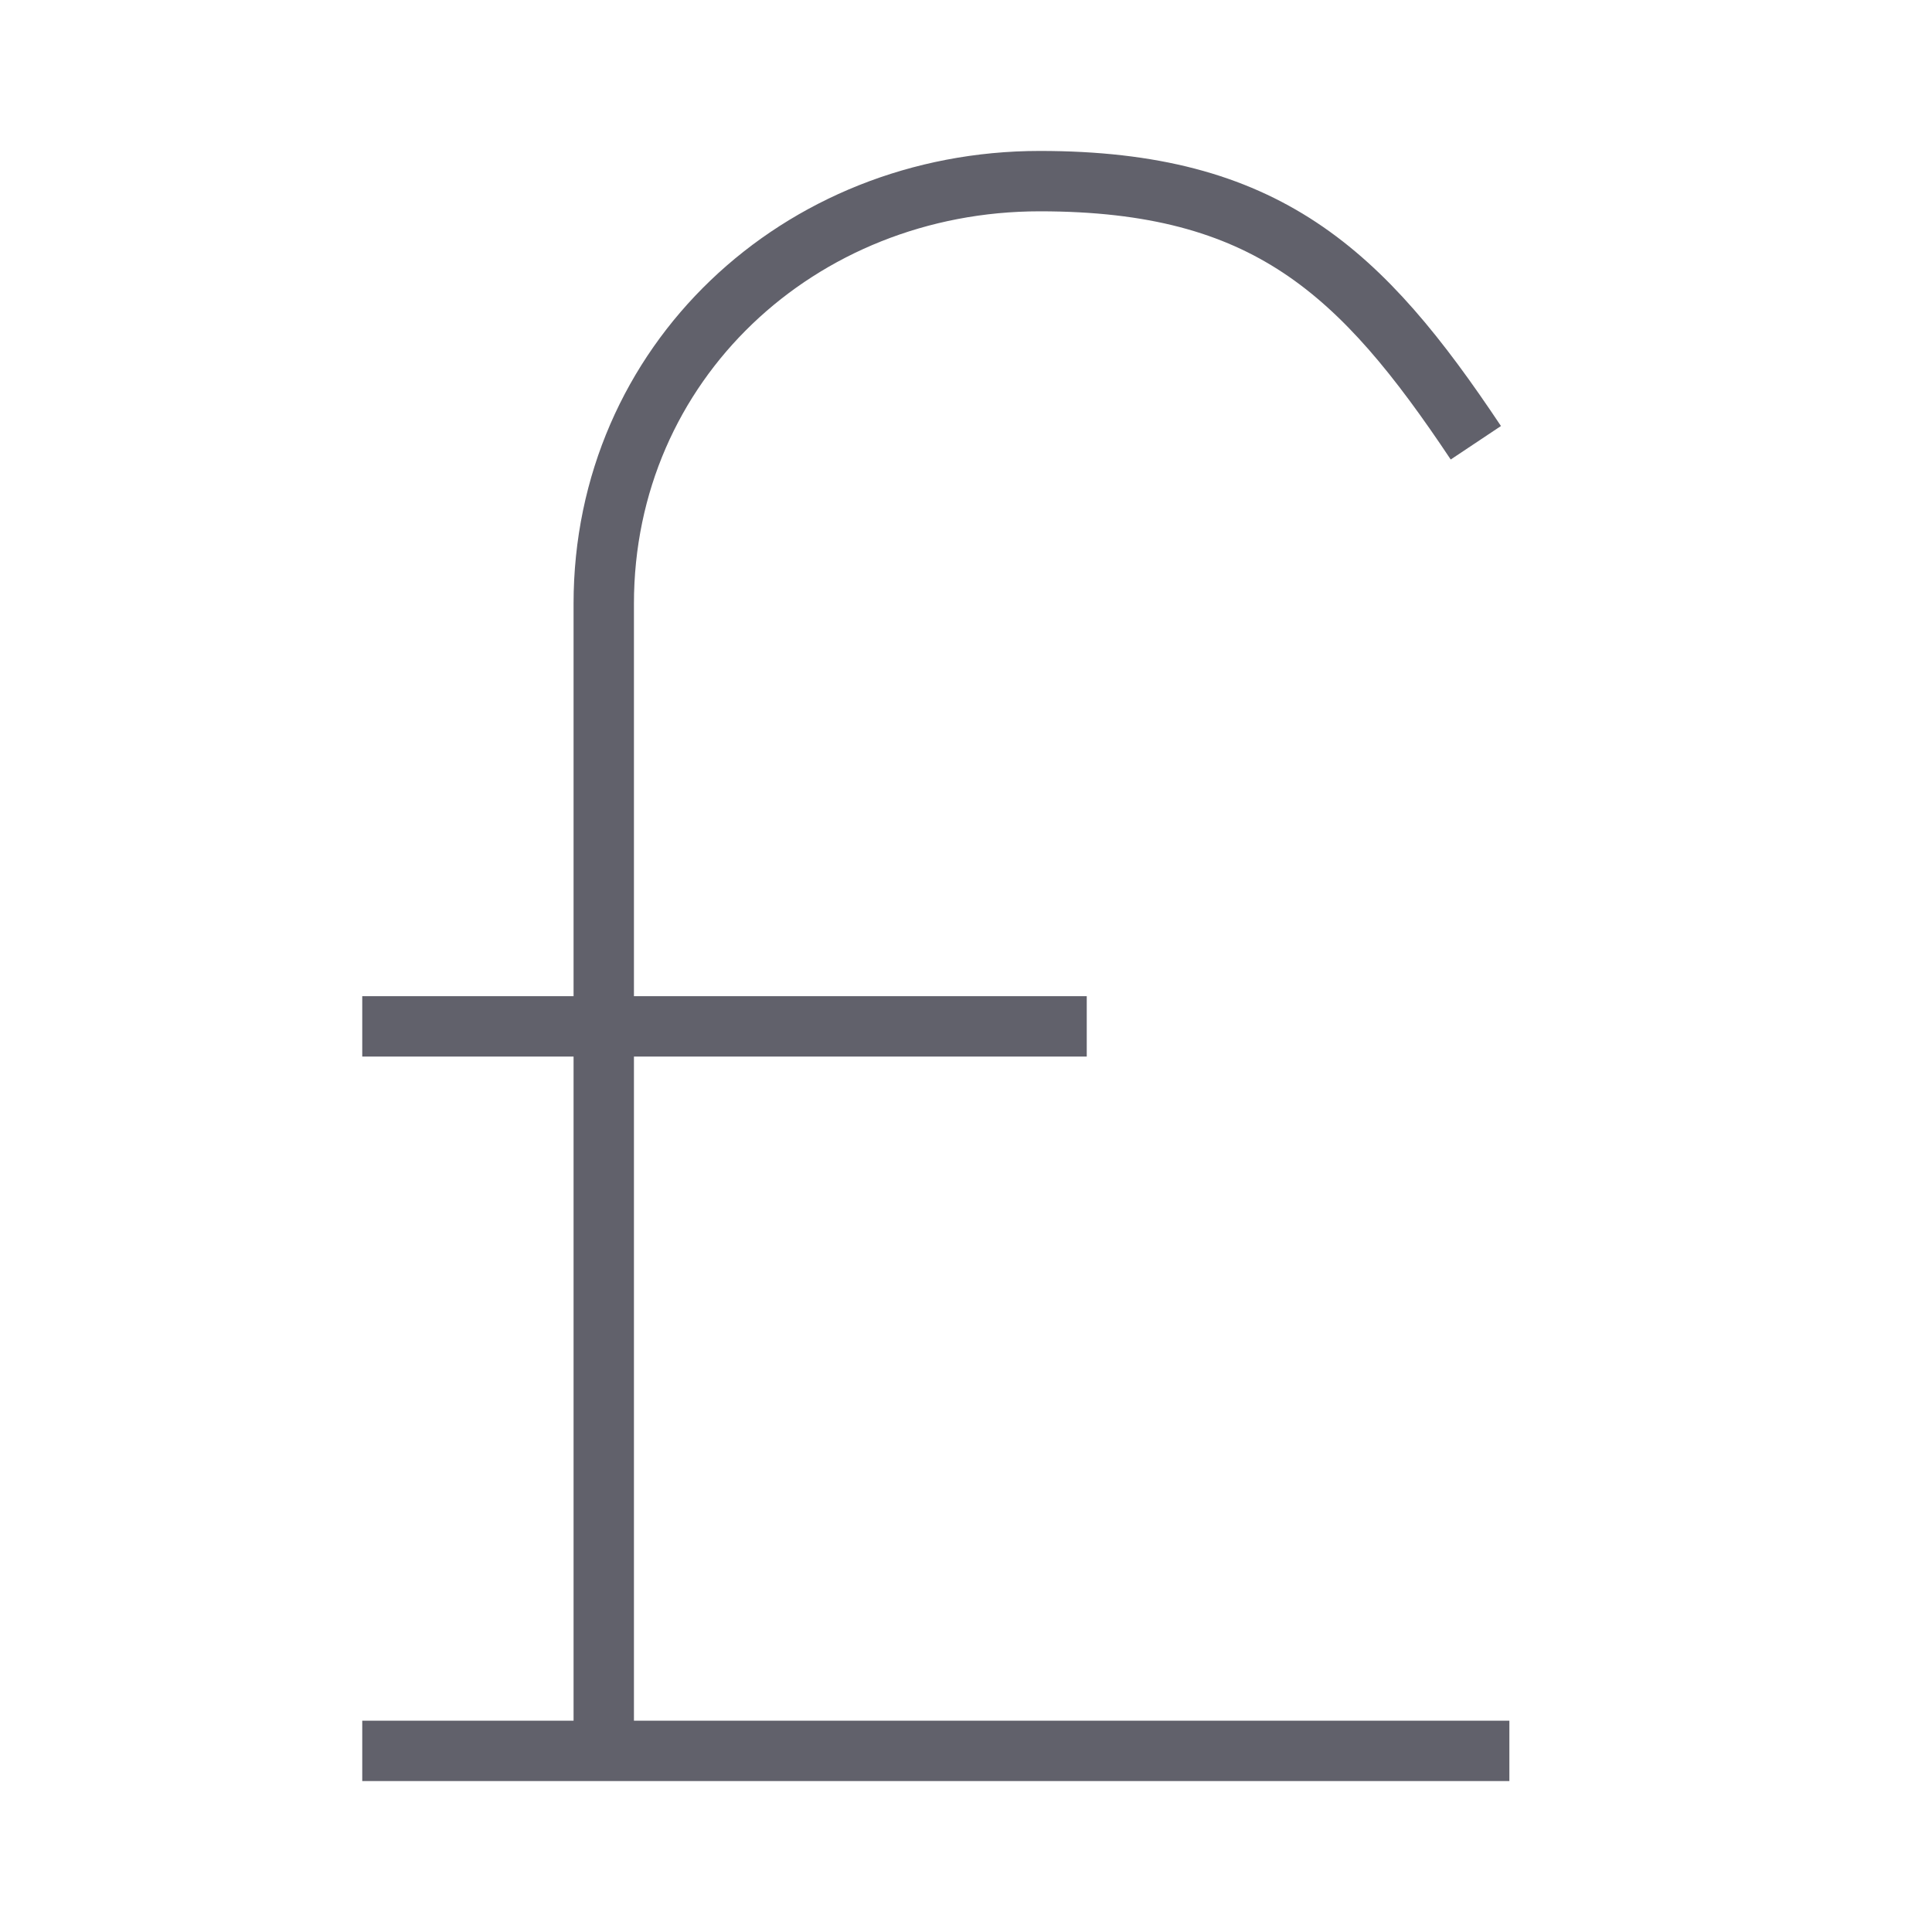 <svg xmlns="http://www.w3.org/2000/svg" height="64" width="64" viewBox="0 0 64 64"><path data-cap="butt" fill="none" stroke="#61616b" stroke-width="2" d="M48.889,14.667 C45.097,8.979,41.938,6,34.444,6C26.467,6,20,12.023,20,20v38"></path> <line fill="none" stroke="#61616b" stroke-width="2" x1="12" y1="58" x2="50" y2="58"></line> <line fill="none" stroke="#61616b" stroke-width="2" x1="12" y1="34" x2="36" y2="34"></line></svg>